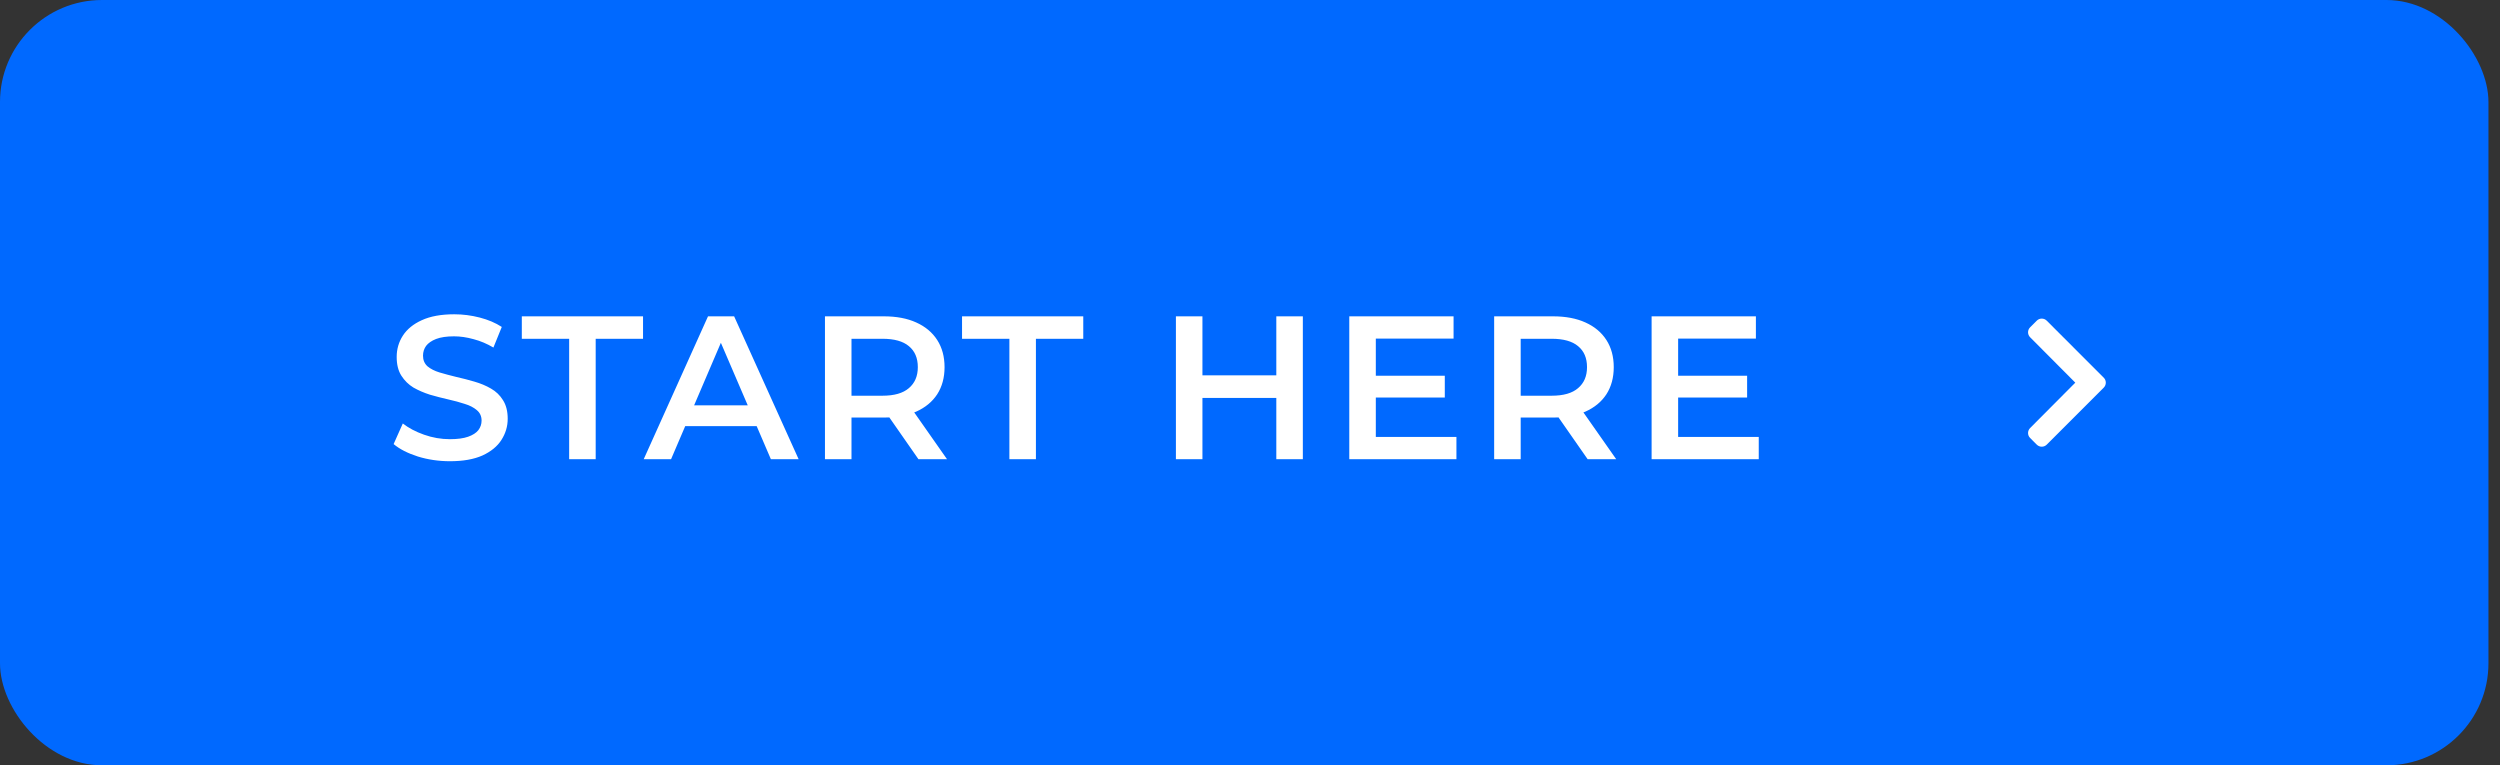 <svg width="100%" height="100%" viewBox="0 0 196 60" fill="none" xmlns="http://www.w3.org/2000/svg" preserveAspectRatio="none"><rect x="0" y="0" width="196" height="60" fill="#333333" stroke="none"/><rect width="195.095" height="60" rx="8" fill="#0069FF" data-color-group="0"/><path d="M35.276 36.16C34.401 36.16 33.564 36.037 32.764 35.792C31.964 35.536 31.329 35.211 30.86 34.816L31.58 33.2C32.028 33.552 32.582 33.845 33.244 34.08C33.905 34.315 34.582 34.432 35.276 34.432C35.862 34.432 36.337 34.368 36.7 34.24C37.062 34.112 37.329 33.941 37.5 33.728C37.67 33.504 37.756 33.253 37.756 32.976C37.756 32.635 37.633 32.363 37.388 32.16C37.142 31.947 36.822 31.781 36.428 31.664C36.044 31.536 35.612 31.419 35.132 31.312C34.662 31.205 34.188 31.083 33.708 30.944C33.238 30.795 32.806 30.608 32.412 30.384C32.028 30.149 31.713 29.84 31.468 29.456C31.222 29.072 31.1 28.581 31.1 27.984C31.1 27.376 31.26 26.821 31.58 26.32C31.91 25.808 32.406 25.403 33.068 25.104C33.74 24.795 34.588 24.64 35.612 24.64C36.284 24.64 36.95 24.725 37.612 24.896C38.273 25.067 38.849 25.312 39.34 25.632L38.684 27.248C38.182 26.949 37.665 26.731 37.132 26.592C36.598 26.443 36.086 26.368 35.596 26.368C35.02 26.368 34.55 26.437 34.188 26.576C33.836 26.715 33.574 26.896 33.404 27.12C33.244 27.344 33.164 27.6 33.164 27.888C33.164 28.229 33.281 28.507 33.516 28.72C33.761 28.923 34.076 29.083 34.46 29.2C34.854 29.317 35.292 29.435 35.772 29.552C36.252 29.659 36.726 29.781 37.196 29.92C37.676 30.059 38.108 30.24 38.492 30.464C38.886 30.688 39.201 30.992 39.436 31.376C39.681 31.76 39.804 32.245 39.804 32.832C39.804 33.429 39.638 33.984 39.308 34.496C38.988 34.997 38.492 35.403 37.82 35.712C37.148 36.011 36.3 36.16 35.276 36.16ZM44.622 36V26.56H40.91V24.8H50.414V26.56H46.702V36H44.622ZM50.468 36L55.508 24.8H57.556L62.612 36H60.436L56.1 25.904H56.932L52.612 36H50.468ZM52.788 33.408L53.348 31.776H59.396L59.956 33.408H52.788ZM64.677 36V24.8H69.285C70.277 24.8 71.125 24.96 71.829 25.28C72.543 25.6 73.093 26.059 73.477 26.656C73.861 27.253 74.053 27.963 74.053 28.784C74.053 29.605 73.861 30.315 73.477 30.912C73.093 31.499 72.543 31.952 71.829 32.272C71.125 32.581 70.277 32.736 69.285 32.736H65.829L66.757 31.792V36H64.677ZM72.005 36L69.173 31.936H71.397L74.245 36H72.005ZM66.757 32.016L65.829 31.024H69.189C70.106 31.024 70.794 30.827 71.253 30.432C71.722 30.037 71.957 29.488 71.957 28.784C71.957 28.069 71.722 27.52 71.253 27.136C70.794 26.752 70.106 26.56 69.189 26.56H65.829L66.757 25.536V32.016ZM79.136 36V26.56H75.424V24.8H84.928V26.56H81.216V36H79.136ZM100.063 24.8H102.143V36H100.063V24.8ZM94.271 36H92.191V24.8H94.271V36ZM100.223 31.2H94.095V29.424H100.223V31.2ZM107.704 29.456H113.272V31.168H107.704V29.456ZM107.864 34.256H114.184V36H105.784V24.8H113.96V26.544H107.864V34.256ZM117.142 36V24.8H121.75C122.742 24.8 123.59 24.96 124.294 25.28C125.009 25.6 125.558 26.059 125.942 26.656C126.326 27.253 126.518 27.963 126.518 28.784C126.518 29.605 126.326 30.315 125.942 30.912C125.558 31.499 125.009 31.952 124.294 32.272C123.59 32.581 122.742 32.736 121.75 32.736H118.294L119.222 31.792V36H117.142ZM124.47 36L121.638 31.936H123.862L126.71 36H124.47ZM119.222 32.016L118.294 31.024H121.654C122.572 31.024 123.26 30.827 123.718 30.432C124.188 30.037 124.422 29.488 124.422 28.784C124.422 28.069 124.188 27.52 123.718 27.136C123.26 26.752 122.572 26.56 121.654 26.56H118.294L119.222 25.536V32.016ZM131.406 29.456H136.974V31.168H131.406V29.456ZM131.566 34.256H137.886V36H129.486V24.8H137.662V26.544H131.566V34.256Z" fill="white" data-color-group="1"/><path d="M164.933 30.39L160.464 34.86C160.248 35.075 159.899 35.075 159.683 34.86L159.162 34.339C158.946 34.123 158.946 33.775 159.161 33.559L162.703 30L159.161 26.441C158.946 26.225 158.946 25.877 159.162 25.661L159.683 25.14C159.899 24.924 160.248 24.924 160.464 25.14L164.933 29.61C165.149 29.825 165.149 30.175 164.933 30.39Z" fill="white" data-color-group="1"/></svg>